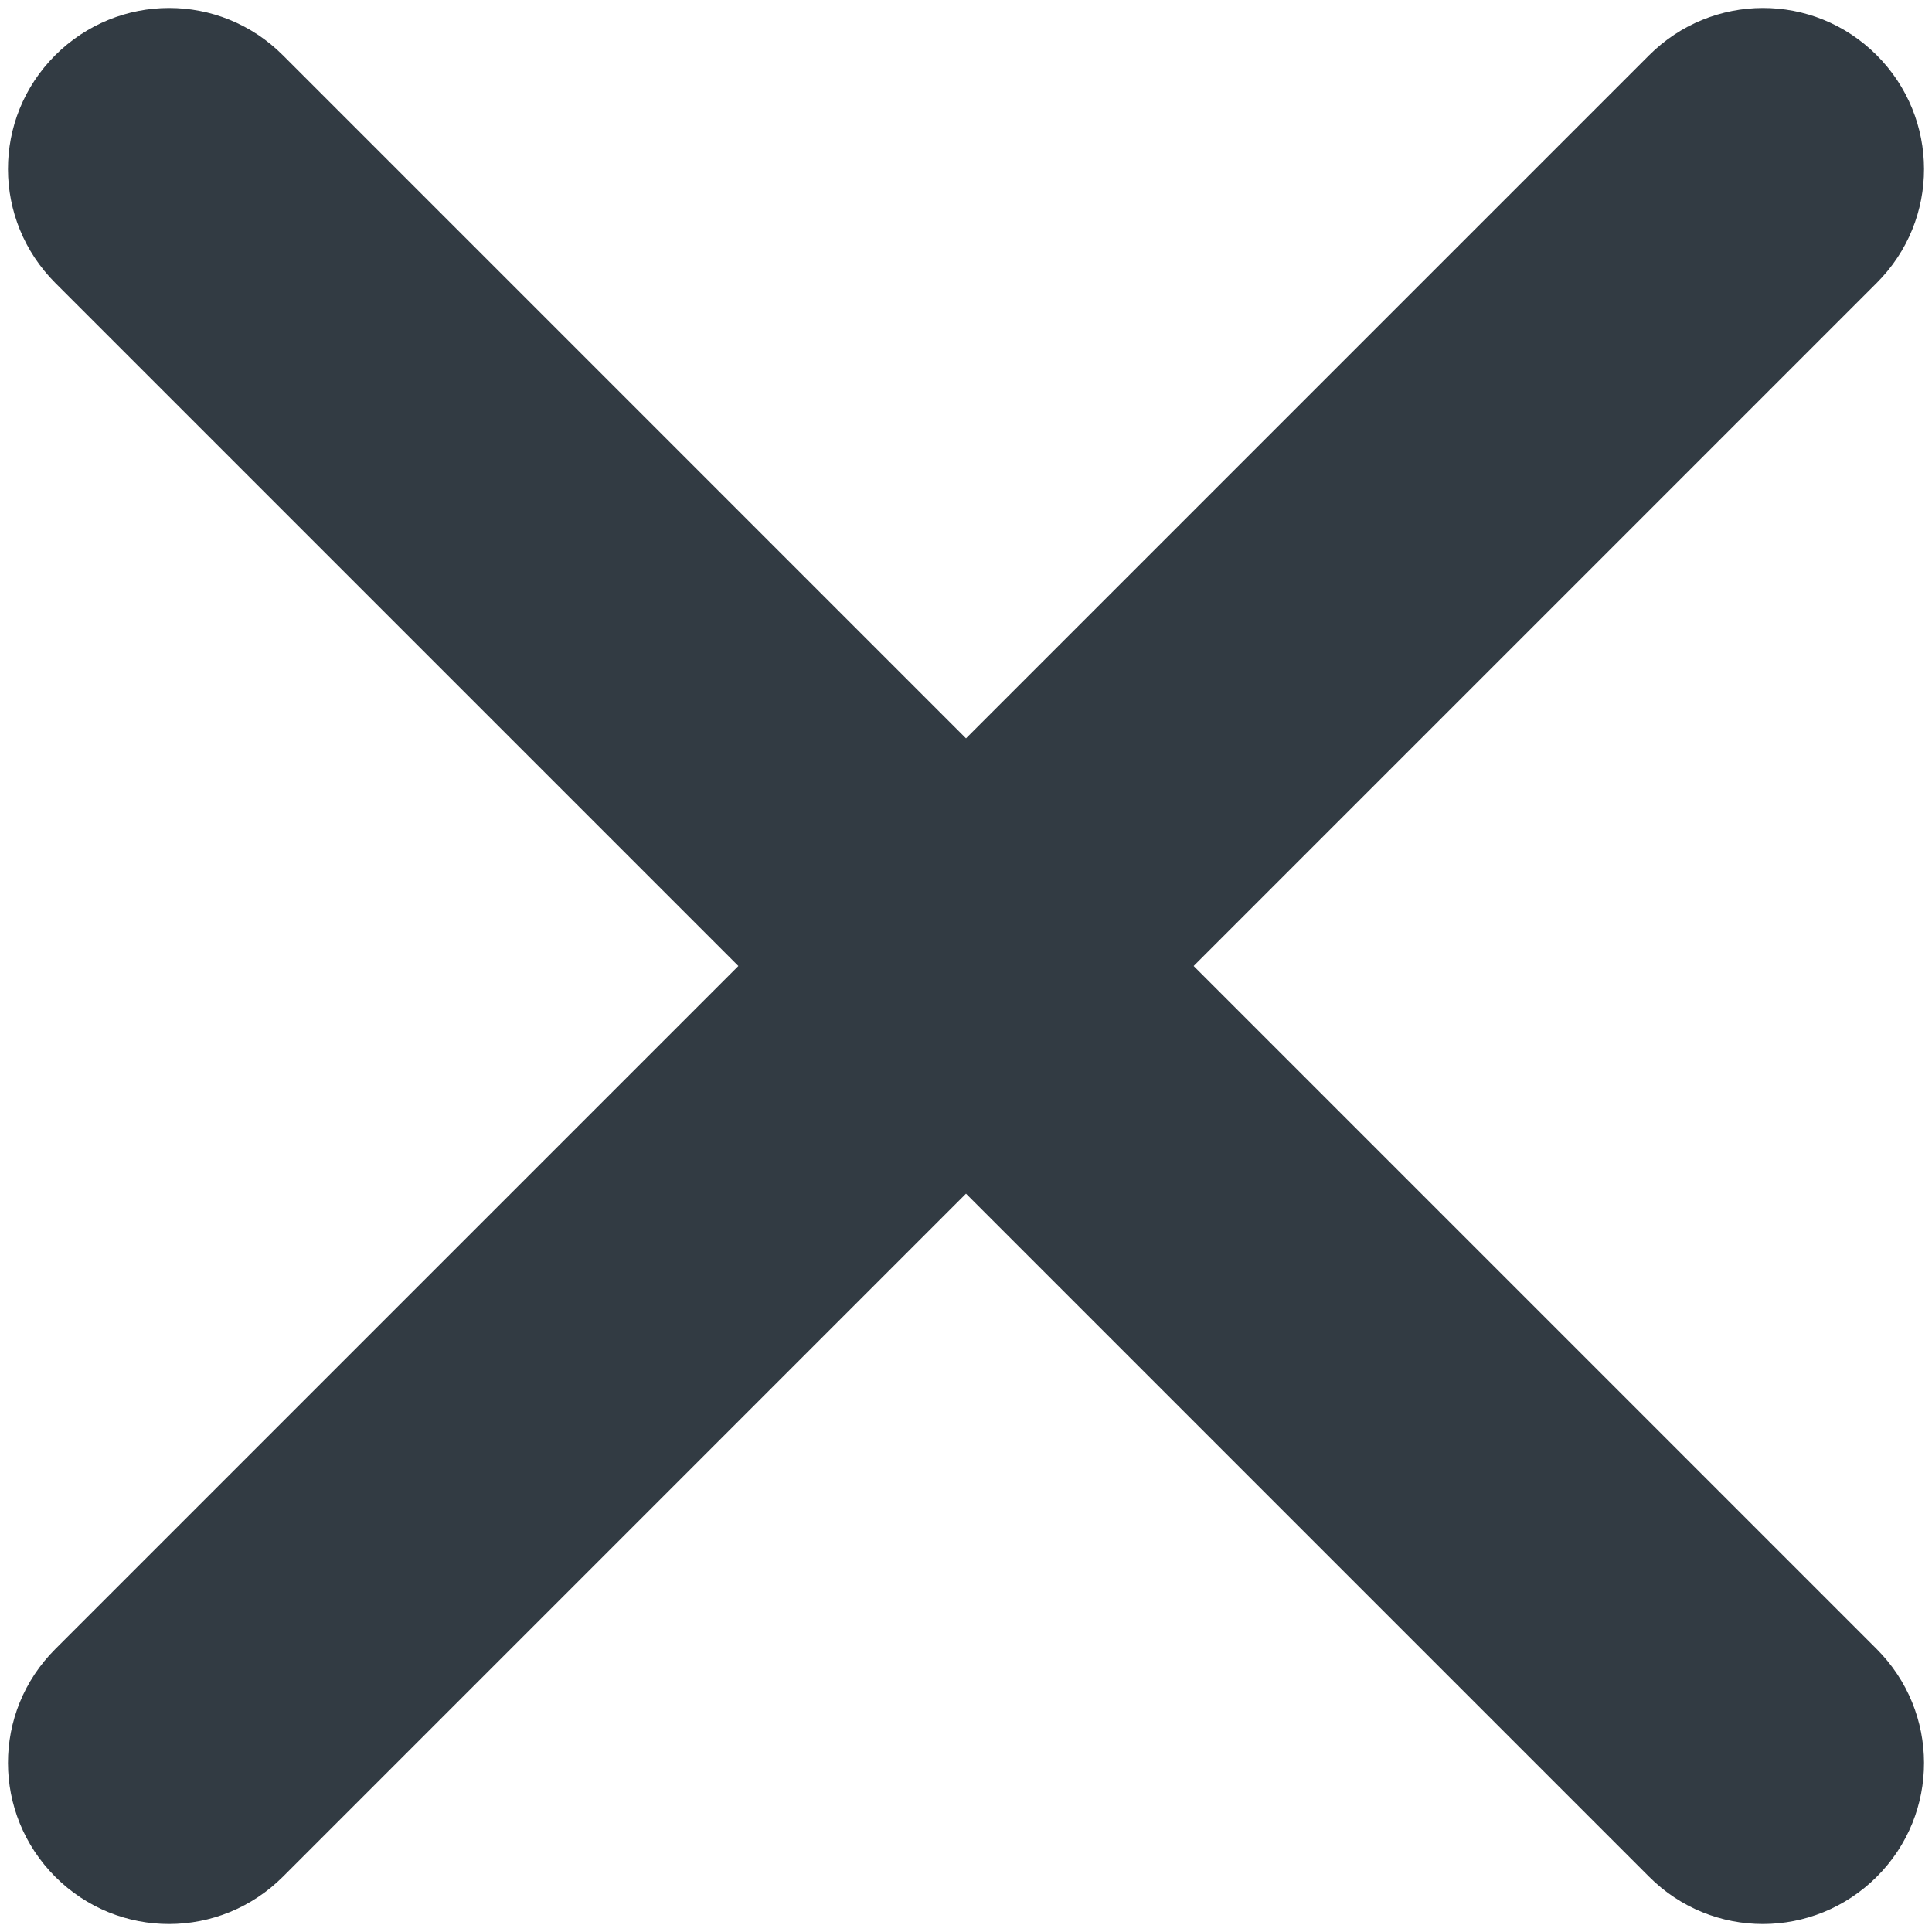 <?xml version="1.0" encoding="UTF-8" standalone="no"?>
<svg width="12px" height="12px" viewBox="0 0 12 12" version="1.1" xmlns="http://www.w3.org/2000/svg" xmlns:xlink="http://www.w3.org/1999/xlink">
    <!-- Generator: Sketch 3.6.1 (26313) - http://www.bohemiancoding.com/sketch -->
    <title>icon-cross</title>
    <desc>Created with Sketch.</desc>
    <defs></defs>
    <g id="Style-Guide-/-Assets" stroke="none" stroke-width="1" fill="none" fill-rule="evenodd">
        <g id="Elements" transform="translate(-677, -1059)" fill="#323B43">
            <g id="Icons" transform="translate(27, 840)">
                <g id="UI-Icons">
                    <g id="icon-cross" transform="translate(648, 217)">
                        <path d="M9.414,8 L13.656,3.758 C14.05,3.365 14.047,2.734 13.657,2.343 C13.264,1.95 12.633,1.953 12.242,2.344 L8,6.586 L3.758,2.344 C3.365,1.95 2.734,1.953 2.343,2.343 C1.95,2.736 1.953,3.367 2.344,3.758 L6.586,8 L2.344,12.242 C1.95,12.635 1.953,13.266 2.343,13.657 C2.736,14.05 3.367,14.047 3.758,13.656 L8,9.414 L12.242,13.656 C12.635,14.05 13.266,14.047 13.657,13.657 C14.05,13.264 14.047,12.633 13.656,12.242 L9.414,8 Z"></path>
                    </g>
                </g>
            </g>
        </g>
    </g>
</svg>